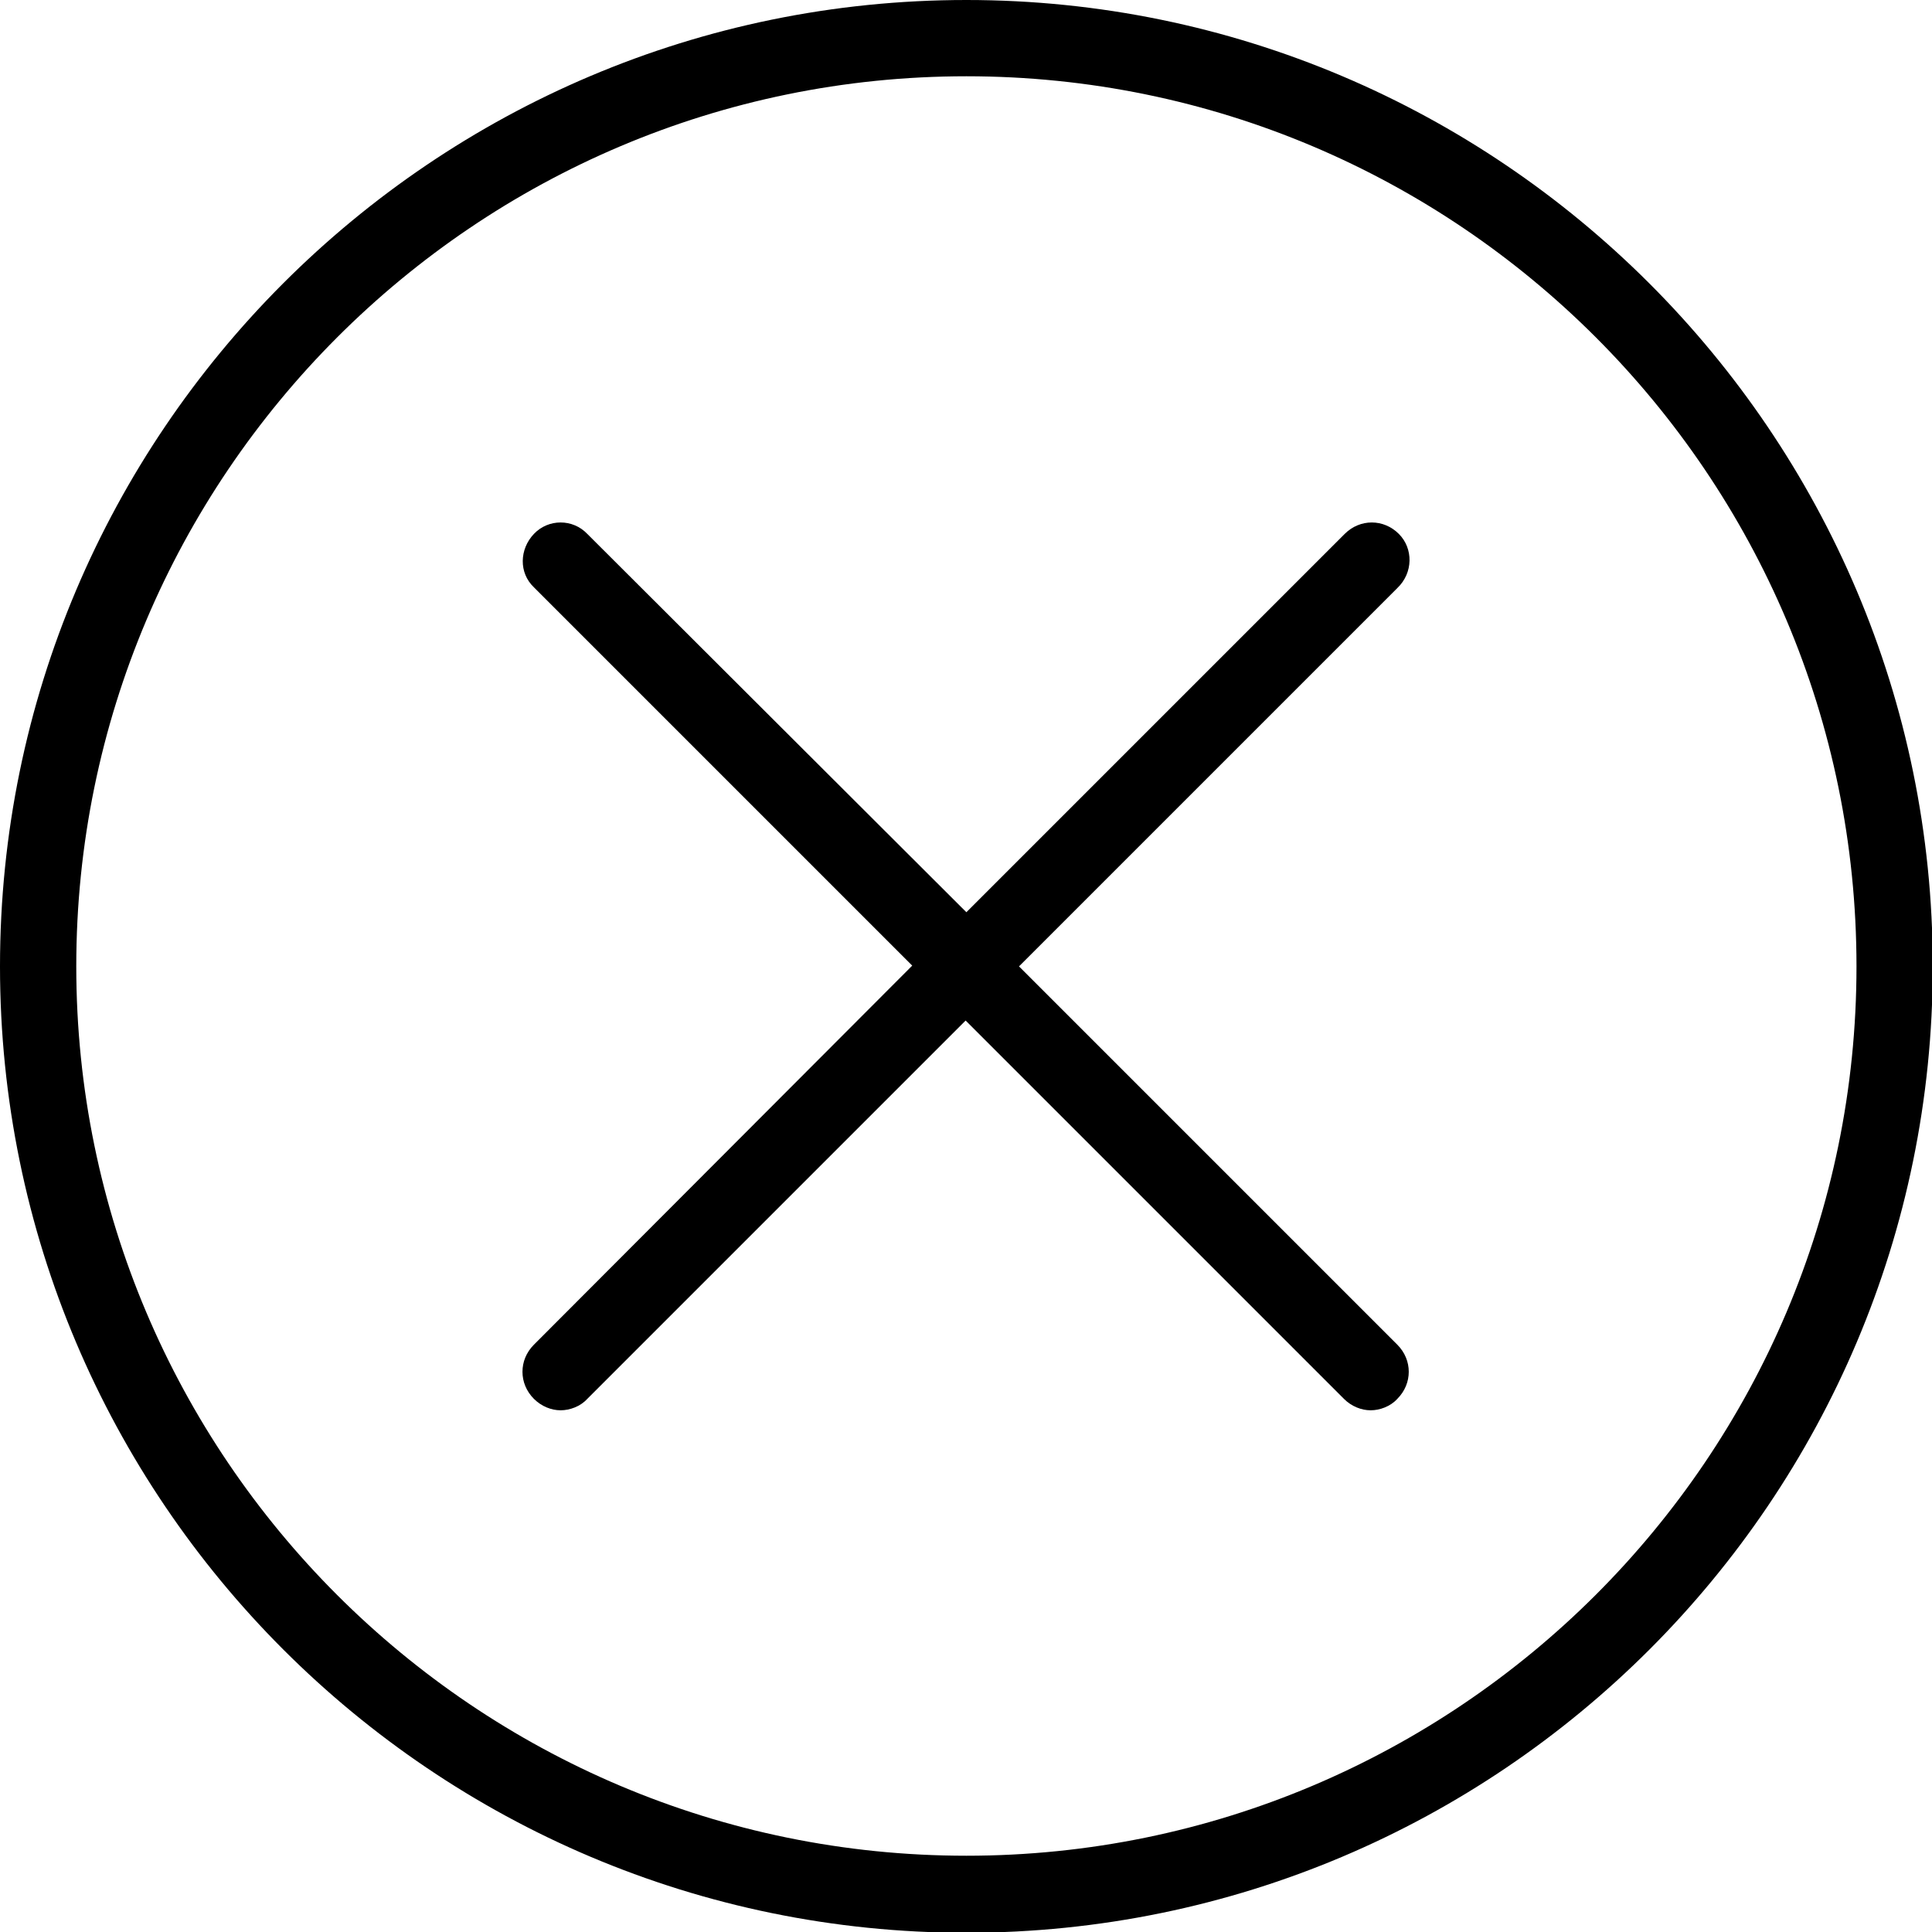 <?xml version="1.0" encoding="utf-8"?>
<!-- Generator: Adobe Illustrator 24.3.0, SVG Export Plug-In . SVG Version: 6.00 Build 0)  -->
<svg version="1.1" xmlns="http://www.w3.org/2000/svg" xmlns:xlink="http://www.w3.org/1999/xlink" x="0px" y="0px"
	 viewBox="0 0 25.33 25.33" xml:space="preserve">
<g id="guies">
	<g>
		<path d="M12.67,0C5.68,0,0,5.68,0,12.67s5.68,12.67,12.67,12.67s12.67-5.68,12.67-12.67S19.65,0,12.67,0z
			 M12.67,24.33C6.23,24.33,1,19.1,1,12.67S6.23,1,12.67,1s11.67,5.23,11.67,11.67S19.1,24.33,12.67,24.33z"/>
		<path d="M18.34,7c-0.2-0.2-0.51-0.2-0.71,0l-4.96,4.96L7.7,7C7.51,6.8,7.19,6.8,7,7S6.8,7.51,7,7.7l4.96,4.96L7,17.63
			c-0.2,0.2-0.2,0.51,0,0.71c0.1,0.1,0.23,0.15,0.35,0.15s0.26-0.05,0.35-0.15l4.96-4.96l4.96,4.96c0.1,0.1,0.23,0.15,0.35,0.15
			s0.26-0.05,0.35-0.15c0.2-0.2,0.2-0.51,0-0.71l-4.96-4.96l4.96-4.96C18.53,7.51,18.53,7.19,18.34,7z"/>
	</g>
</g>
</svg>
